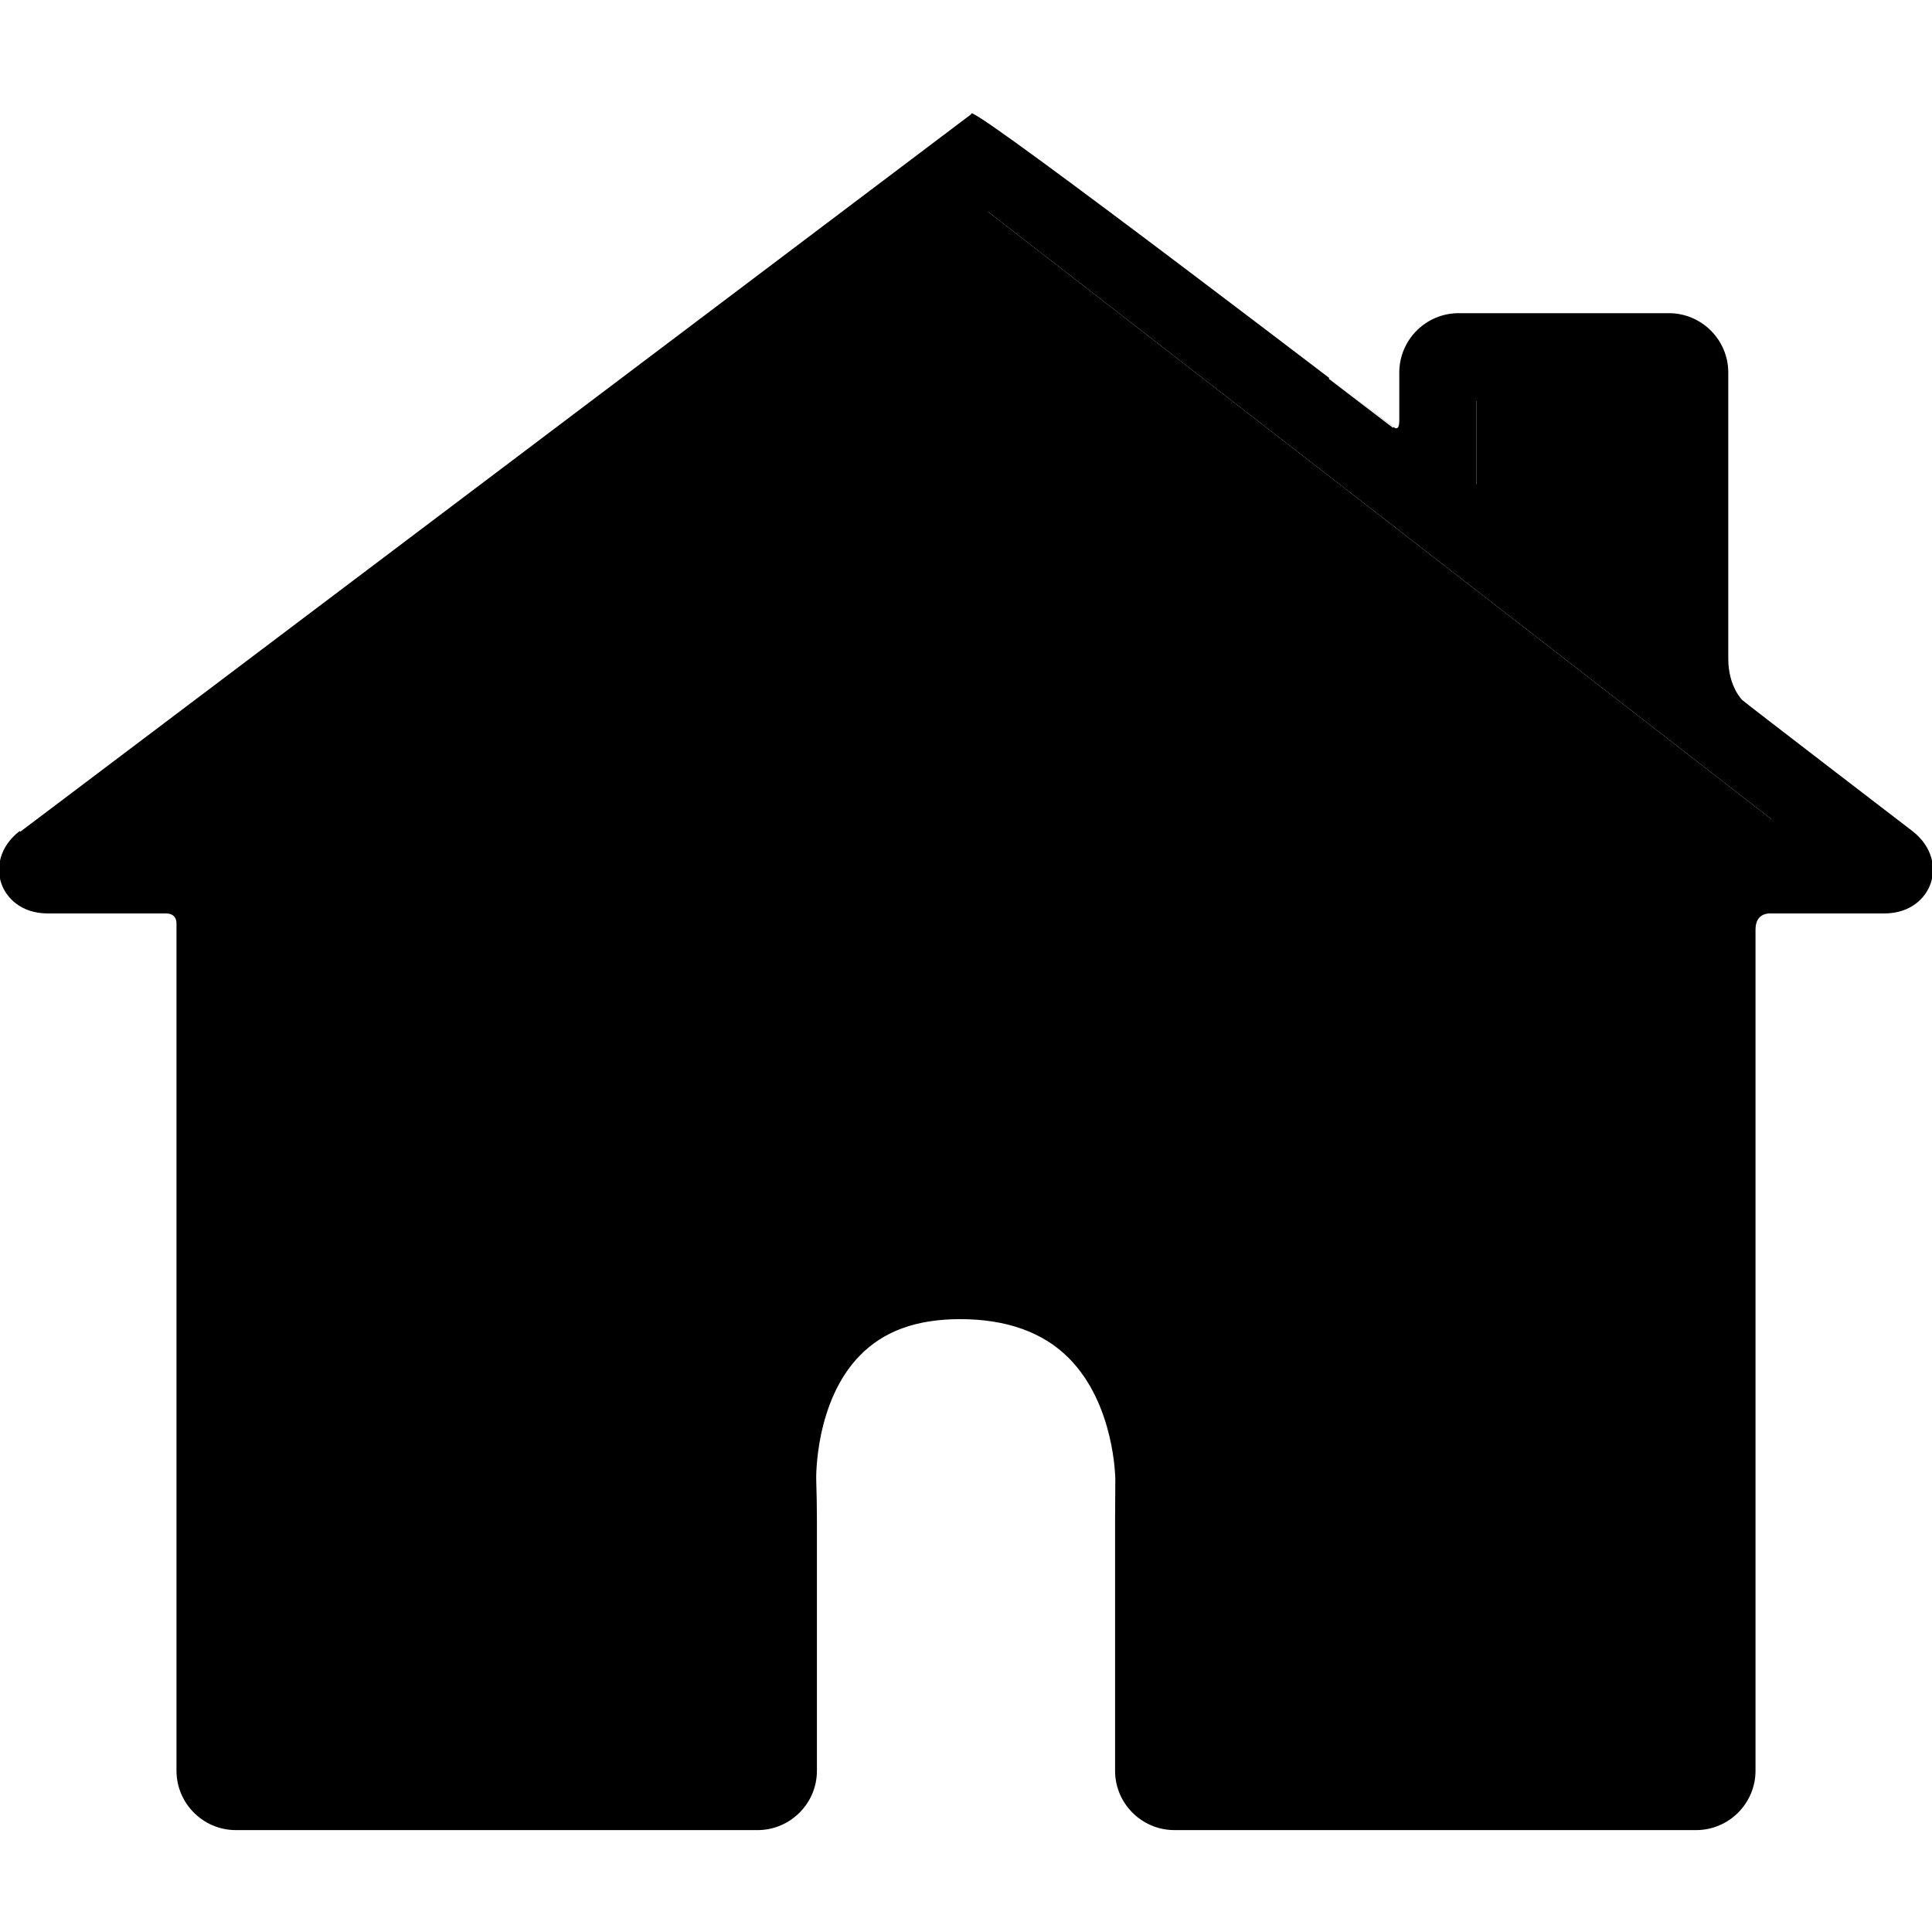 <?xml version="1.0" encoding="utf-8"?>
<!-- Generator: Adobe Illustrator 16.0.0, SVG Export Plug-In . SVG Version: 6.00 Build 0)  -->
<!DOCTYPE svg PUBLIC "-//W3C//DTD SVG 1.1//EN" "http://www.w3.org/Graphics/SVG/1.1/DTD/svg11.dtd">
<svg version="1.1" id="Capa_1" xmlns="http://www.w3.org/2000/svg" xmlns:xlink="http://www.w3.org/1999/xlink" x="0px" y="0px"
	 width="1024px" height="1024px" viewBox="0 0 1024 1024" enable-background="new 0 0 1024 1024" xml:space="preserve">
<g id="XMLID_1_">
	<g>
		<path d="M875.11,214.06c0,26.77,0,78.53,0,107.09c0,11.9-6.841,6.8-6.841,6.8l-84.64-65.91c-0.399-0.52-1.06-1.56-1.06-5.27
			c0,0,0-32.44,0-44.28c0-5.39,5.38-5.59,5.38-5.59H868.1C868.1,206.9,875.11,206.65,875.11,214.06z"/>
		<path d="M938.95,434.2c0,0,8.17,9.03-3.51,9.03c-3.73,0-14.9,0-14.9,0c-17.09,0-30.99,13.9-30.99,30.99v444.82
			c0,0,1.32,10.03-9.79,10.03c-59.02,0-174.609,0-236.08,0c-11.729,0-11.76-10.931-11.76-11.04V806.17c0-5.86,0.07-15.45,0.14-21.3
			c0.03-2.3,0.271-56.62-36.31-93.65c-21.6-21.87-50.82-32.96-86.84-32.96c-34.44,0-62.32,10.771-82.85,32.021
			c-35.9,37.17-34.41,92.689-34.33,95.04c0.19,5.62,0.35,15.16,0.35,20.85V921.4c0,0,0.71,7.67-11.75,7.67
			c-61.47,0-175.55,0-234.06,0c-13.47,0-11.81-11.04-11.81-11.04V474.22c0-17.09-13.9-30.99-30.99-30.99c0,0-15.22,0-20.29,0
			c-8.08,0-1.27-6.58-1.27-6.58l441.58-324.58L938.95,434.2z"/>
		<path d="M1013.3,440.88c10.98,8.54,12.13,19.64,9.53,27.17c-2.58,7.54-10.3,15.6-24.22,15.6H938.34c0,0-8.38-0.73-8.38,9.03
			c0,111.459,0,445.82,0,445.82c0,17.09-13.9,30.99-30.99,30.99H622.49c-17.09,0-30.98-13.9-30.98-30.99V806.17
			c0-6,0.061-15.81,0.13-21.81c0-0.311-0.12-40.11-24.83-64.931c-13.72-13.77-33.199-20.76-57.91-20.76
			c-23.29,0-40.83,6.39-53.61,19.53c-24,24.64-23.19,65.399-23.18,65.81c0.21,6.01,0.38,15.99,0.38,22.16V938.5
			c0,17.09-13.9,30.99-30.98,30.99H125.02c-17.08,0-30.98-13.9-30.98-30.99c0,0,0-336.72,0-448.96c0-6.51-6.38-5.89-6.38-5.89H25.39
			c-13.92,0-21.64-8.06-24.23-15.6c-2.59-7.53-1.44-18.63,9.54-27.18L514.79,60.51c6.54,0,223.51,166.24,223.51,166.24
			s3.851,3.25,3.851-3.82c0-6.37,0-25.46,0-25.46c0-17.08,13.899-30.98,30.979-30.98h111.41c17.08,0,30.979,13.9,30.979,30.98
			c0,0,0,113.81,0,151.75c0,14.82,7.53,22.15,7.53,22.15C923.05,371.66,1013.3,440.88,1013.3,440.88z M935.44,443.23
			c11.68,0,3.51-9.03,3.51-9.03L523.49,112.07L81.91,436.65c0,0-6.81,6.58,1.27,6.58c5.07,0,20.29,0,20.29,0
			c17.09,0,30.99,13.9,30.99,30.99v443.81c0,0-1.66,11.04,11.81,11.04c58.51,0,172.59,0,234.06,0c12.46,0,11.75-7.67,11.75-7.67
			V806.17c0-5.689-0.16-15.229-0.35-20.85c-0.08-2.351-1.57-57.87,34.33-95.04c20.53-21.25,48.41-32.021,82.85-32.021
			c36.02,0,65.24,11.09,86.84,32.96c36.58,37.03,36.34,91.351,36.31,93.65c-0.069,5.85-0.14,15.439-0.14,21.3v111.86
			c0,0.109,0.03,11.04,11.76,11.04c61.471,0,177.061,0,236.08,0c11.11,0,9.79-10.03,9.79-10.03V474.22
			c0-17.09,13.9-30.99,30.99-30.99C920.54,443.23,931.71,443.23,935.44,443.23z M875.11,321.15c0-28.56,0-80.32,0-107.09
			c0-7.41-7.011-7.16-7.011-7.16H787.95c0,0-5.38,0.2-5.38,5.59c0,11.84,0,44.28,0,44.28c0,3.71,0.66,4.75,1.06,5.27l84.64,65.91
			C868.27,327.95,875.11,333.05,875.11,321.15z"/>
	</g>
	<g>
		<path fill="none" stroke="#000000" stroke-miterlimit="10" d="M10.7,440.87c-10.98,8.55-12.13,19.65-9.54,27.18
			c2.59,7.54,10.31,15.6,24.23,15.6h62.27c0,0,6.38-0.62,6.38,5.89c0,112.24,0,448.96,0,448.96c0,17.09,13.9,30.99,30.98,30.99
			h276.49c17.08,0,30.98-13.9,30.98-30.99V806.17c0-6.17-0.17-16.15-0.38-22.16c-0.01-0.41-0.82-41.17,23.18-65.81
			c12.78-13.141,30.32-19.53,53.61-19.53c24.71,0,44.19,6.99,57.91,20.76c24.71,24.82,24.83,64.62,24.83,64.931
			c-0.069,6-0.13,15.81-0.13,21.81V938.5c0,17.09,13.891,30.99,30.98,30.99H898.97c17.09,0,30.99-13.9,30.99-30.99
			c0,0,0-334.36,0-445.82c0-9.76,8.38-9.03,8.38-9.03h60.271c13.92,0,21.64-8.06,24.22-15.6c2.6-7.53,1.45-18.63-9.53-27.17
			c0,0-90.25-69.22-90.25-69.51c0,0-7.53-7.33-7.53-22.15c0-37.94,0-151.75,0-151.75c0-17.08-13.899-30.98-30.979-30.98H773.13
			c-17.08,0-30.979,13.9-30.979,30.98c0,0,0,19.09,0,25.46c0,7.07-3.851,3.82-3.851,3.82S521.33,60.51,514.79,60.51"/>
		<path fill="none" stroke="#000000" stroke-miterlimit="10" d="M782.57,212.49c0-5.39,5.38-5.59,5.38-5.59H868.1
			c0,0,7.011-0.25,7.011,7.16c0,26.77,0,78.53,0,107.09c0,11.9-6.841,6.8-6.841,6.8l-84.64-65.91c-0.399-0.52-1.06-1.56-1.06-5.27
			C782.57,256.77,782.57,224.33,782.57,212.49z"/>
		<path fill="none" stroke="#000000" stroke-miterlimit="10" d="M938.95,434.2c0,0,8.17,9.03-3.51,9.03c-3.73,0-14.9,0-14.9,0
			c-17.09,0-30.99,13.9-30.99,30.99v444.82c0,0,1.32,10.03-9.79,10.03c-59.02,0-174.609,0-236.08,0
			c-11.729,0-11.76-10.931-11.76-11.04V806.17c0-5.86,0.07-15.45,0.14-21.3c0.03-2.3,0.271-56.62-36.31-93.65
			c-21.6-21.87-50.82-32.96-86.84-32.96c-34.44,0-62.32,10.771-82.85,32.021c-35.9,37.17-34.41,92.689-34.33,95.04
			c0.19,5.62,0.35,15.16,0.35,20.85V921.4c0,0,0.71,7.67-11.75,7.67c-61.47,0-175.55,0-234.06,0c-13.47,0-11.81-11.04-11.81-11.04
			V474.22c0-17.09-13.9-30.99-30.99-30.99c0,0-15.22,0-20.29,0c-8.08,0-1.27-6.58-1.27-6.58l441.58-324.58"/>
	</g>
</g>
<path d="M-157.376,505.591"/>
<path d="M523.422,109"/>
<line fill="none" x1="151.608" y1="444.096" x2="523.422" y2="154.61"/>
</svg>
